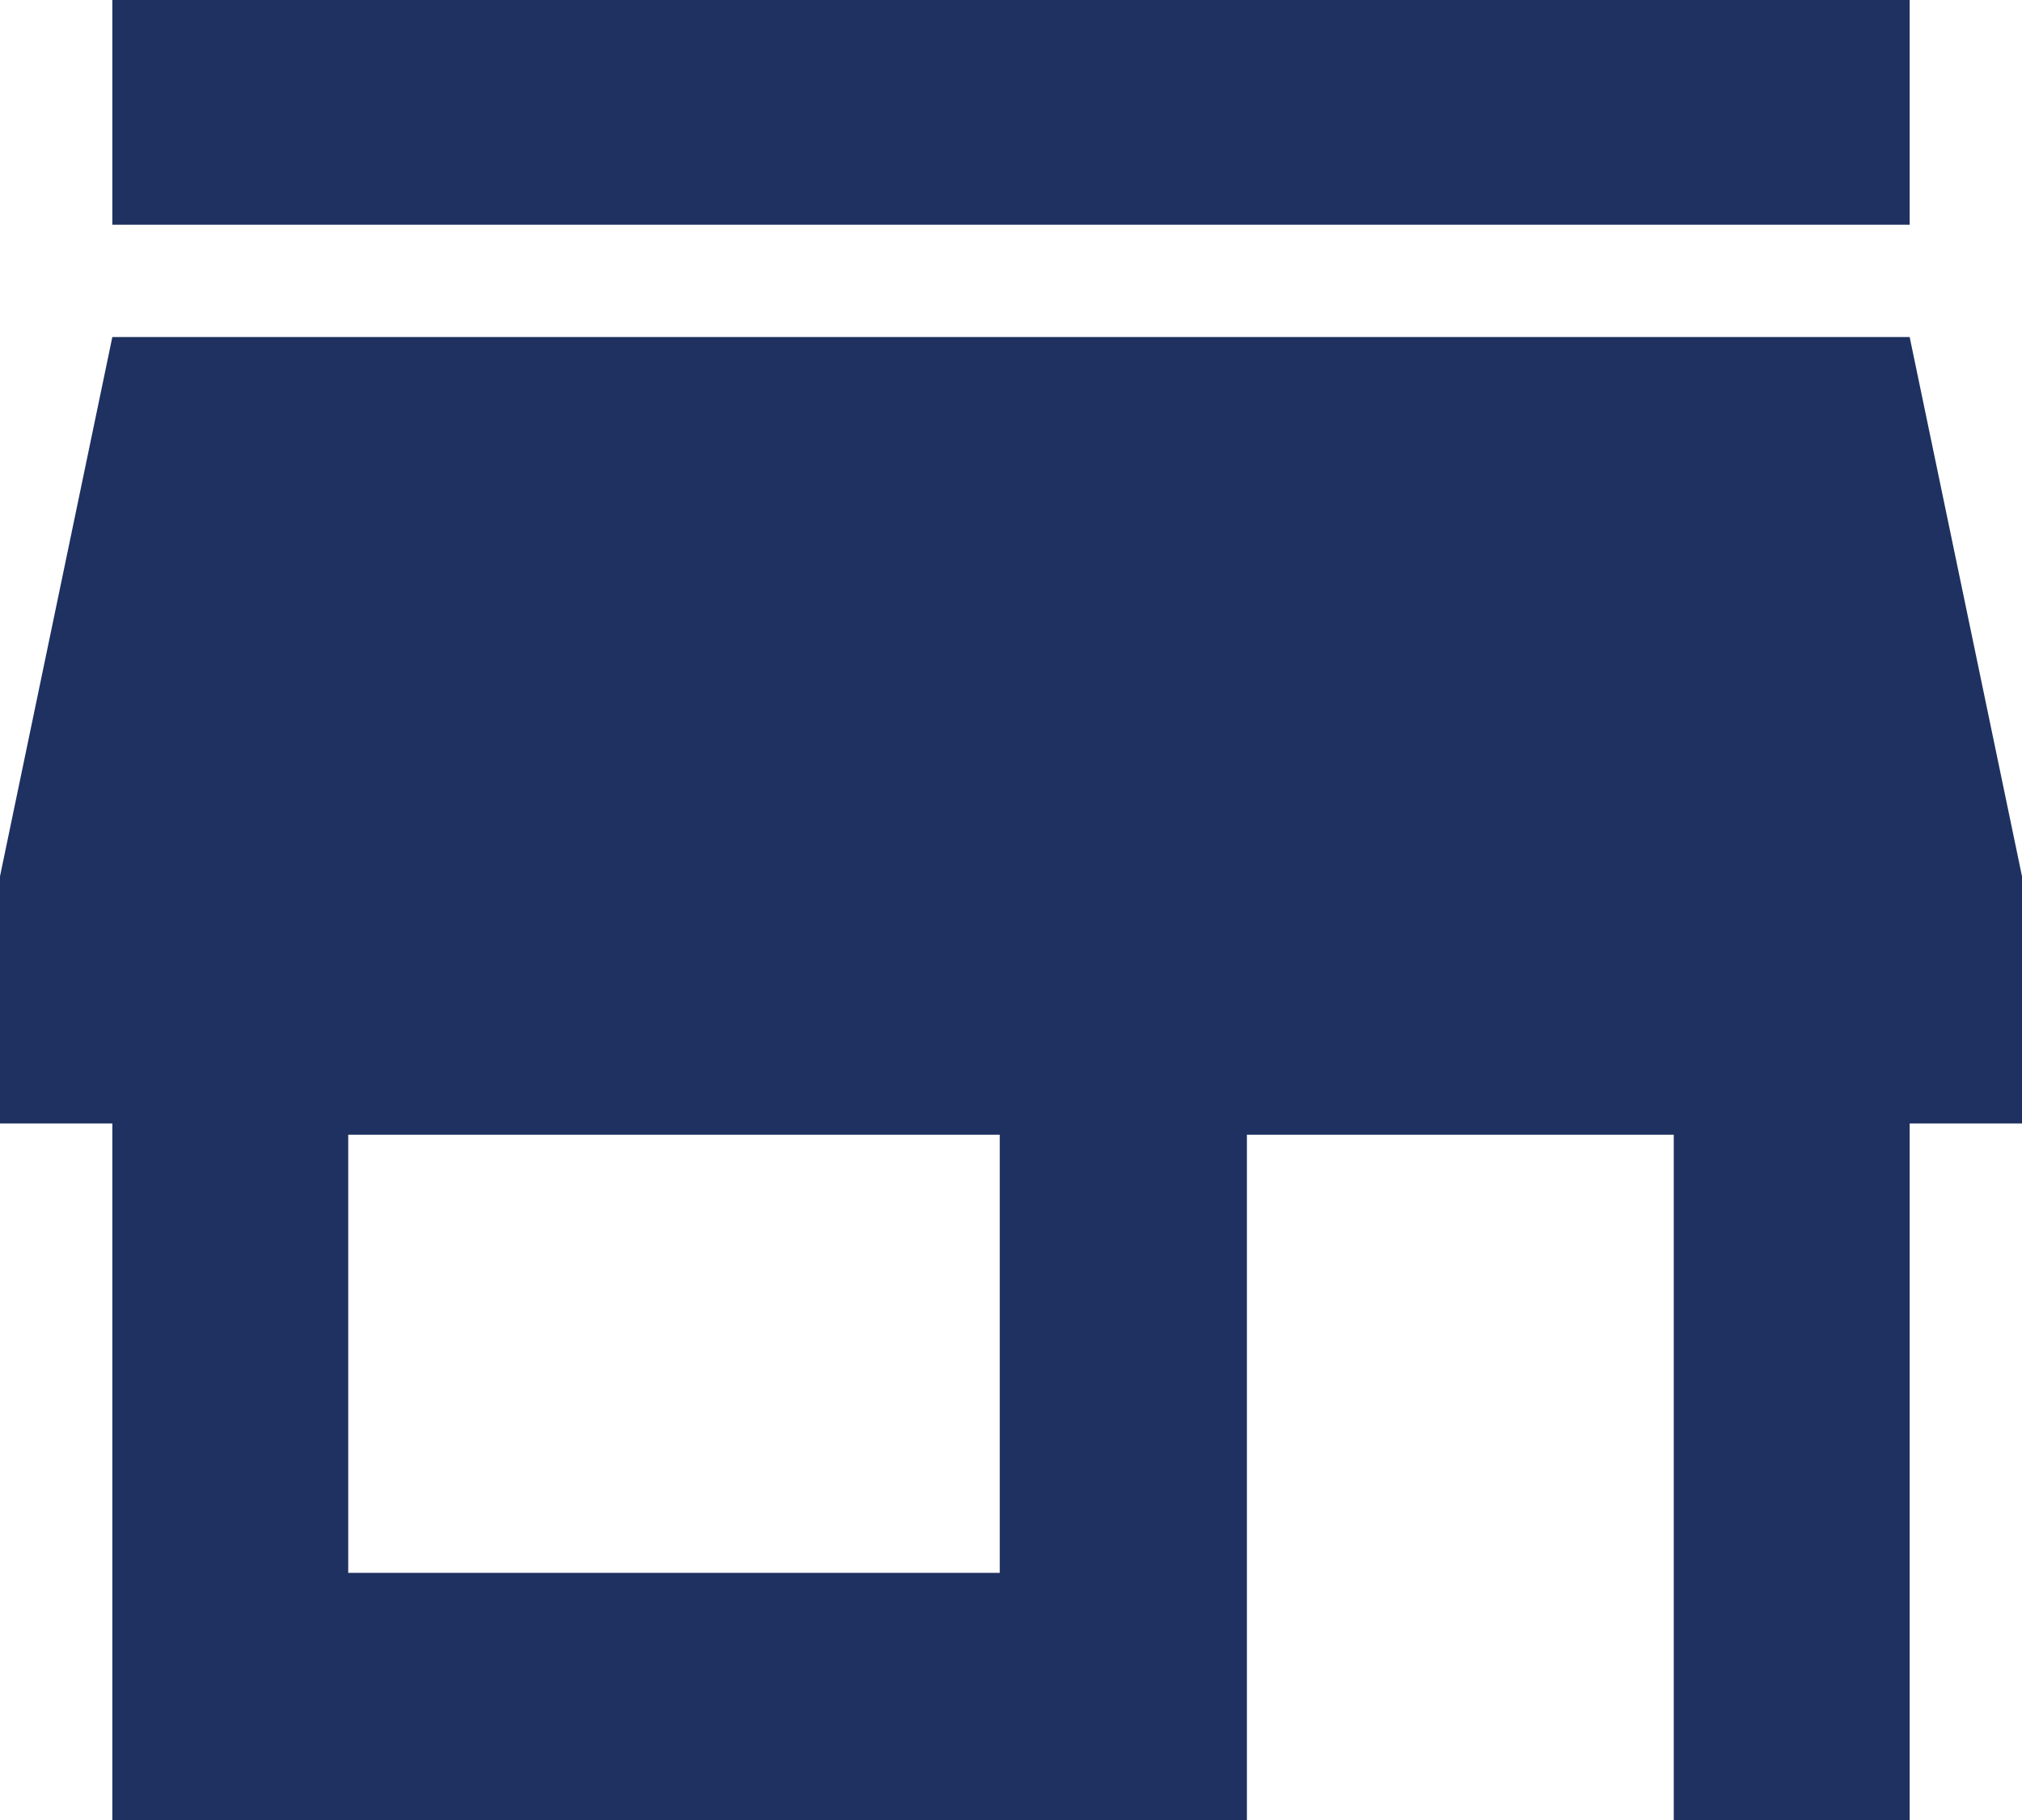 <?xml version="1.0" encoding="utf-8"?>
<!-- Generator: Adobe Illustrator 19.1.0, SVG Export Plug-In . SVG Version: 6.00 Build 0)  -->
<svg version="1.1" id="Layer_1" xmlns="http://www.w3.org/2000/svg" xmlns:xlink="http://www.w3.org/1999/xlink" x="0px" y="0px"
	 viewBox="0 0 18 16.2" enable-background="new 0 0 18 16.2" xml:space="preserve">
<g>
	<rect x="1" fill="#1E3160" width="16" height="2"/>
	<path fill="#1E3160" d="M18,7.8L17,3H1L0,7.8V10h1v6.2h10.1v-6.1h3.8v6.1H17V10h1V7.8z M8.9,14H3.1v-3.9h5.8V14z"/>
</g>
</svg>
